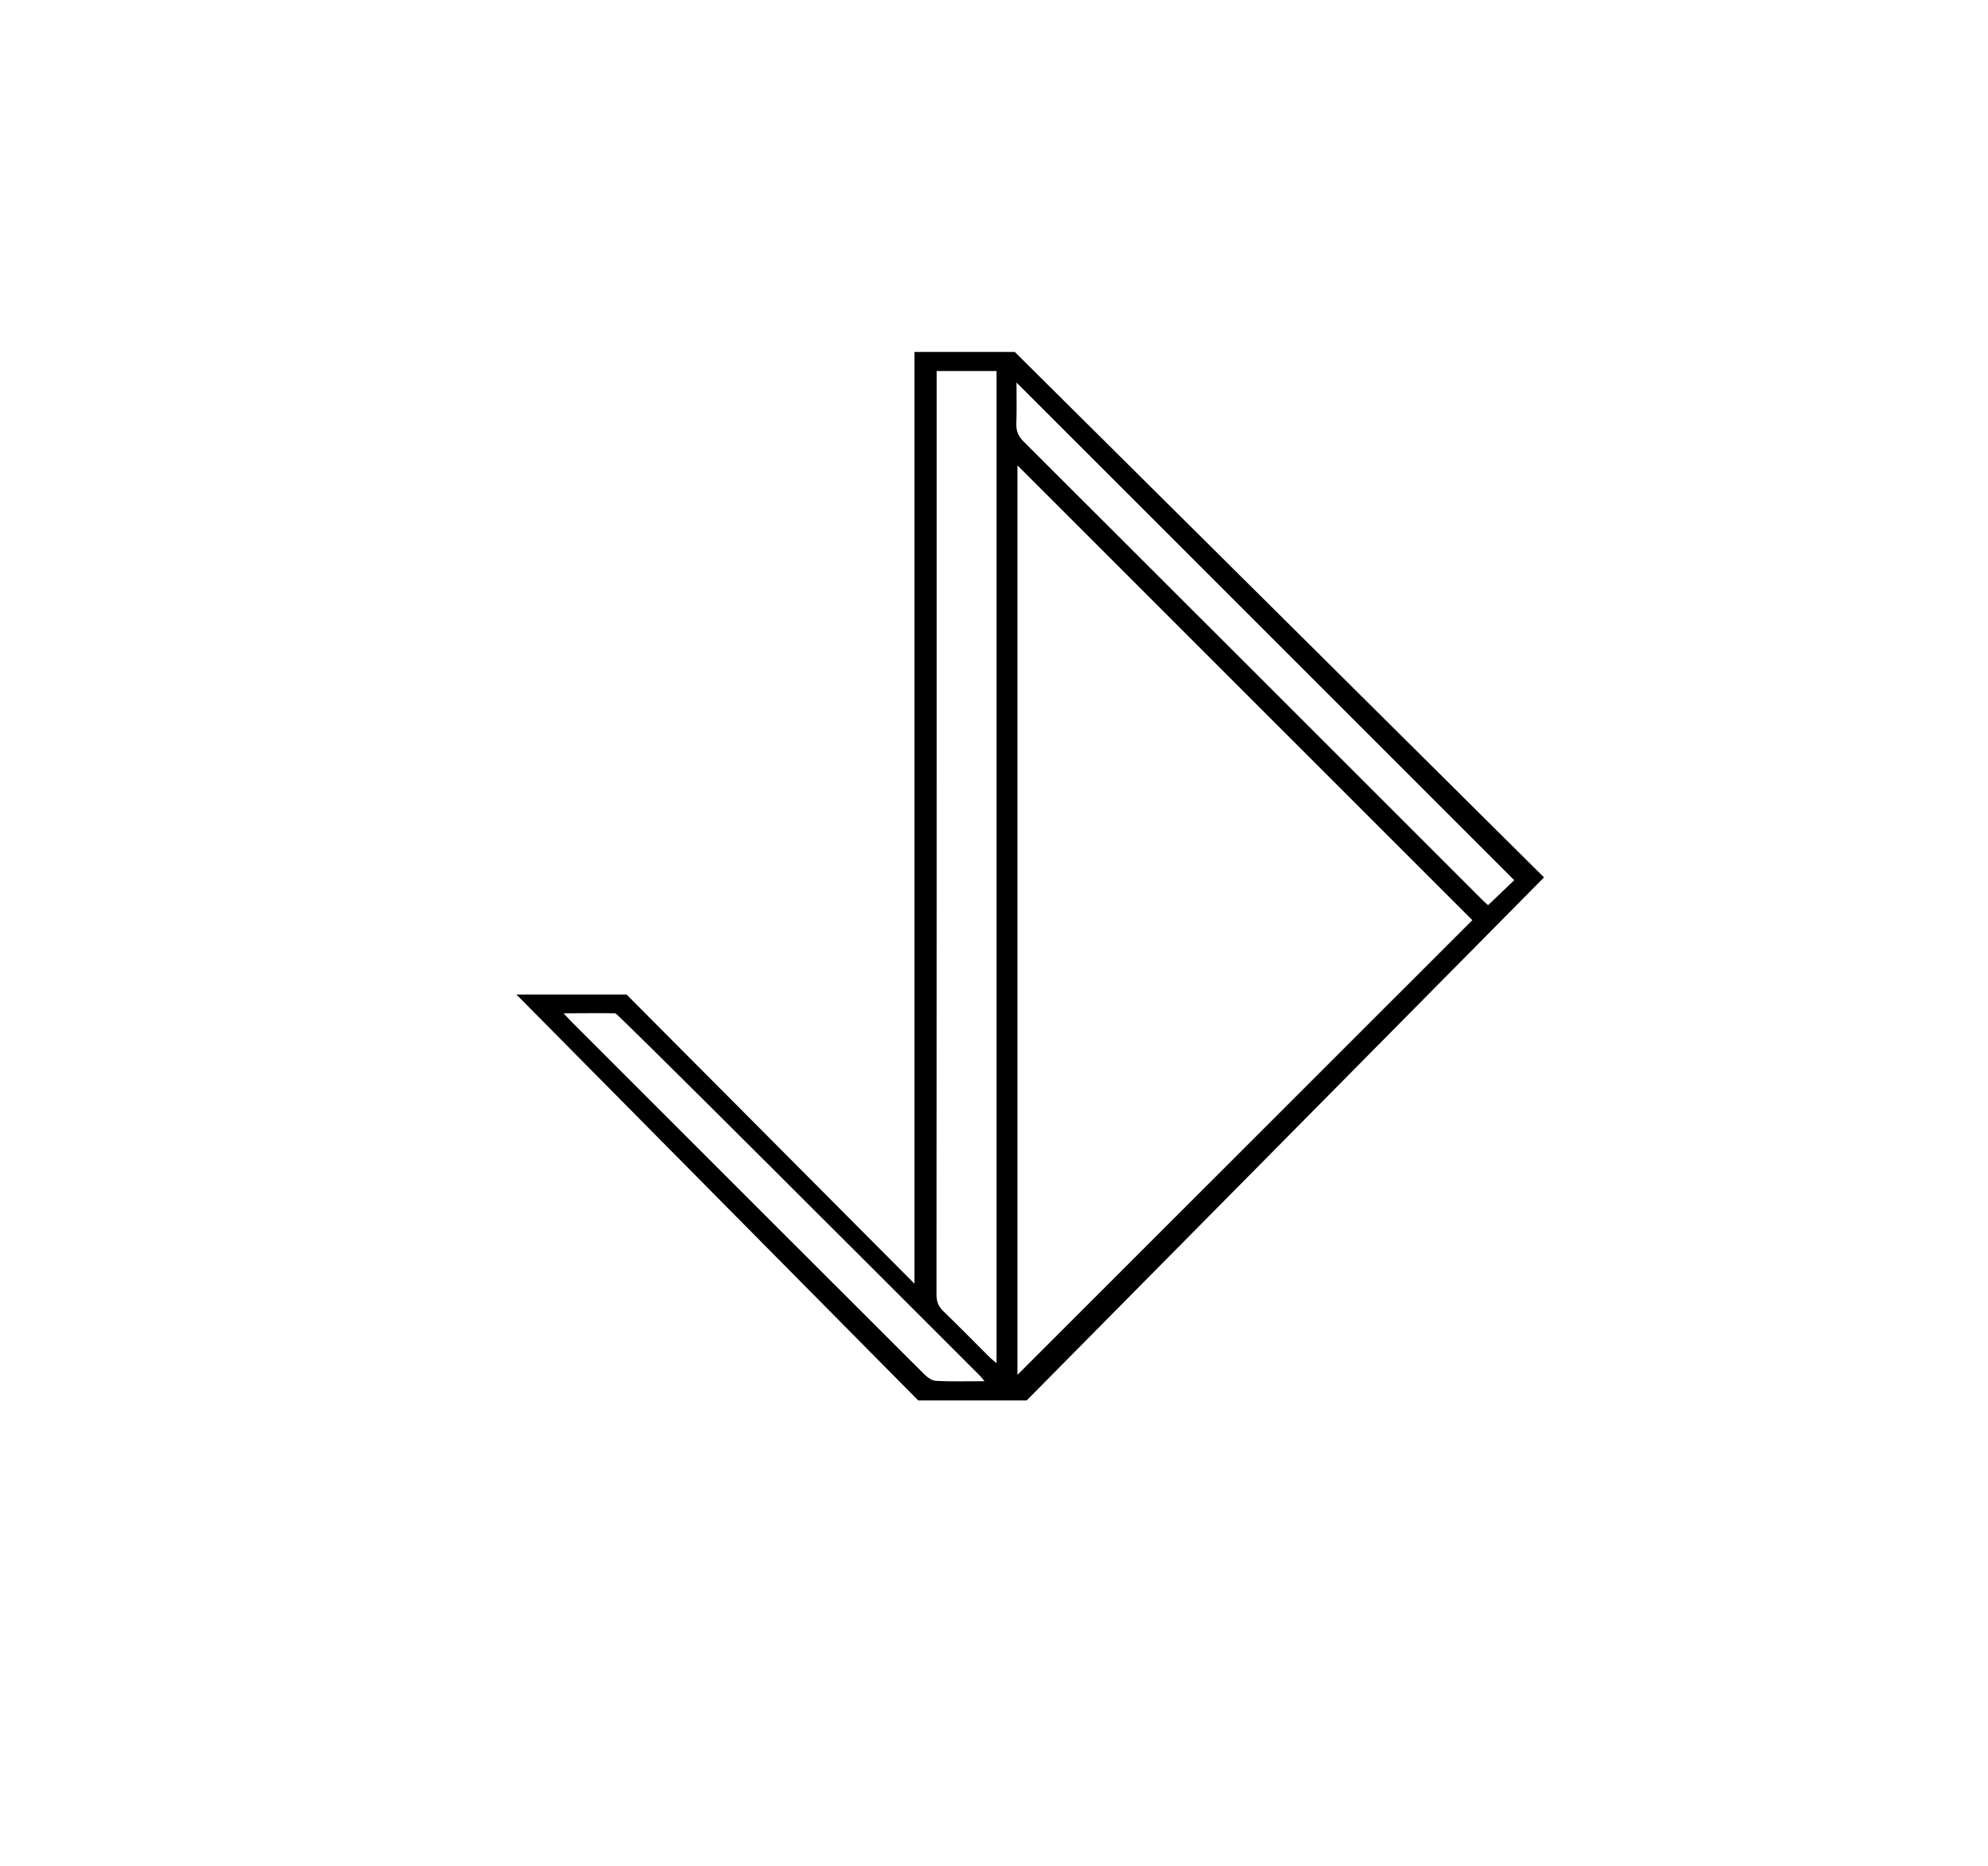 <?xml version="1.0" encoding="utf-8"?>
<!-- Generator: Adobe Illustrator 16.0.0, SVG Export Plug-In . SVG Version: 6.00 Build 0)  -->
<!DOCTYPE svg PUBLIC "-//W3C//DTD SVG 1.1//EN" "http://www.w3.org/Graphics/SVG/1.1/DTD/svg11.dtd">
<svg version="1.1" id="Layer_1" xmlns="http://www.w3.org/2000/svg" xmlns:xlink="http://www.w3.org/1999/xlink" x="0px" y="0px"
	 width="245px" height="230px" viewBox="0 0 245 230" enable-background="new 0 0 245 230" xml:space="preserve">
<g>
	<path d="M112.698,43.38h12.364l65.221,64.77l-63.752,64.465h-13.375l-49.513-50.03h13.573l35.482,35.646L112.698,43.38
		L112.698,43.38z M125.389,57.363c0,37.413,0,74.842,0,112.104c18.697-18.693,37.422-37.412,56.06-56.044
		C162.809,94.784,144.094,76.07,125.389,57.363z M115.432,45.734c0,0.53,0,0.965,0,1.398c0,5.959,0,11.919,0,17.878
		c0,31.517,0.004,63.033-0.019,94.551c0,0.871,0.236,1.482,0.866,2.086c1.933,1.855,3.802,3.777,5.701,5.668
		c0.234,0.232,0.501,0.433,0.836,0.719c0-40.855,0-81.551,0-122.299C120.369,45.734,117.985,45.734,115.432,45.734z M125.271,47.151
		c0,1.655,0.043,3.356-0.017,5.054c-0.032,0.899,0.22,1.545,0.876,2.201c18.854,18.812,37.684,37.651,56.518,56.483
		c0.271,0.271,0.562,0.521,0.74,0.685c1.152-1.102,2.242-2.143,3.226-3.08C166.172,88.052,145.746,67.626,125.271,47.151z
		 M121.331,170.248c-0.29-0.35-0.4-0.506-0.533-0.641c-14.728-14.73-44.698-44.7-44.958-44.705c-2.053-0.042-4.107,0-6.392,0
		c0.453,0.483,0.71,0.764,0.984,1.039c2.542,2.547,5.088,5.09,7.632,7.635c11.931,11.931,23.859,23.863,35.805,35.779
		c0.392,0.391,0.954,0.824,1.457,0.853C117.233,170.309,119.15,170.248,121.331,170.248z"/>
</g>
<path d="M126.963,107.997"/>
<path d="M75.839,124.914"/>
</svg>
